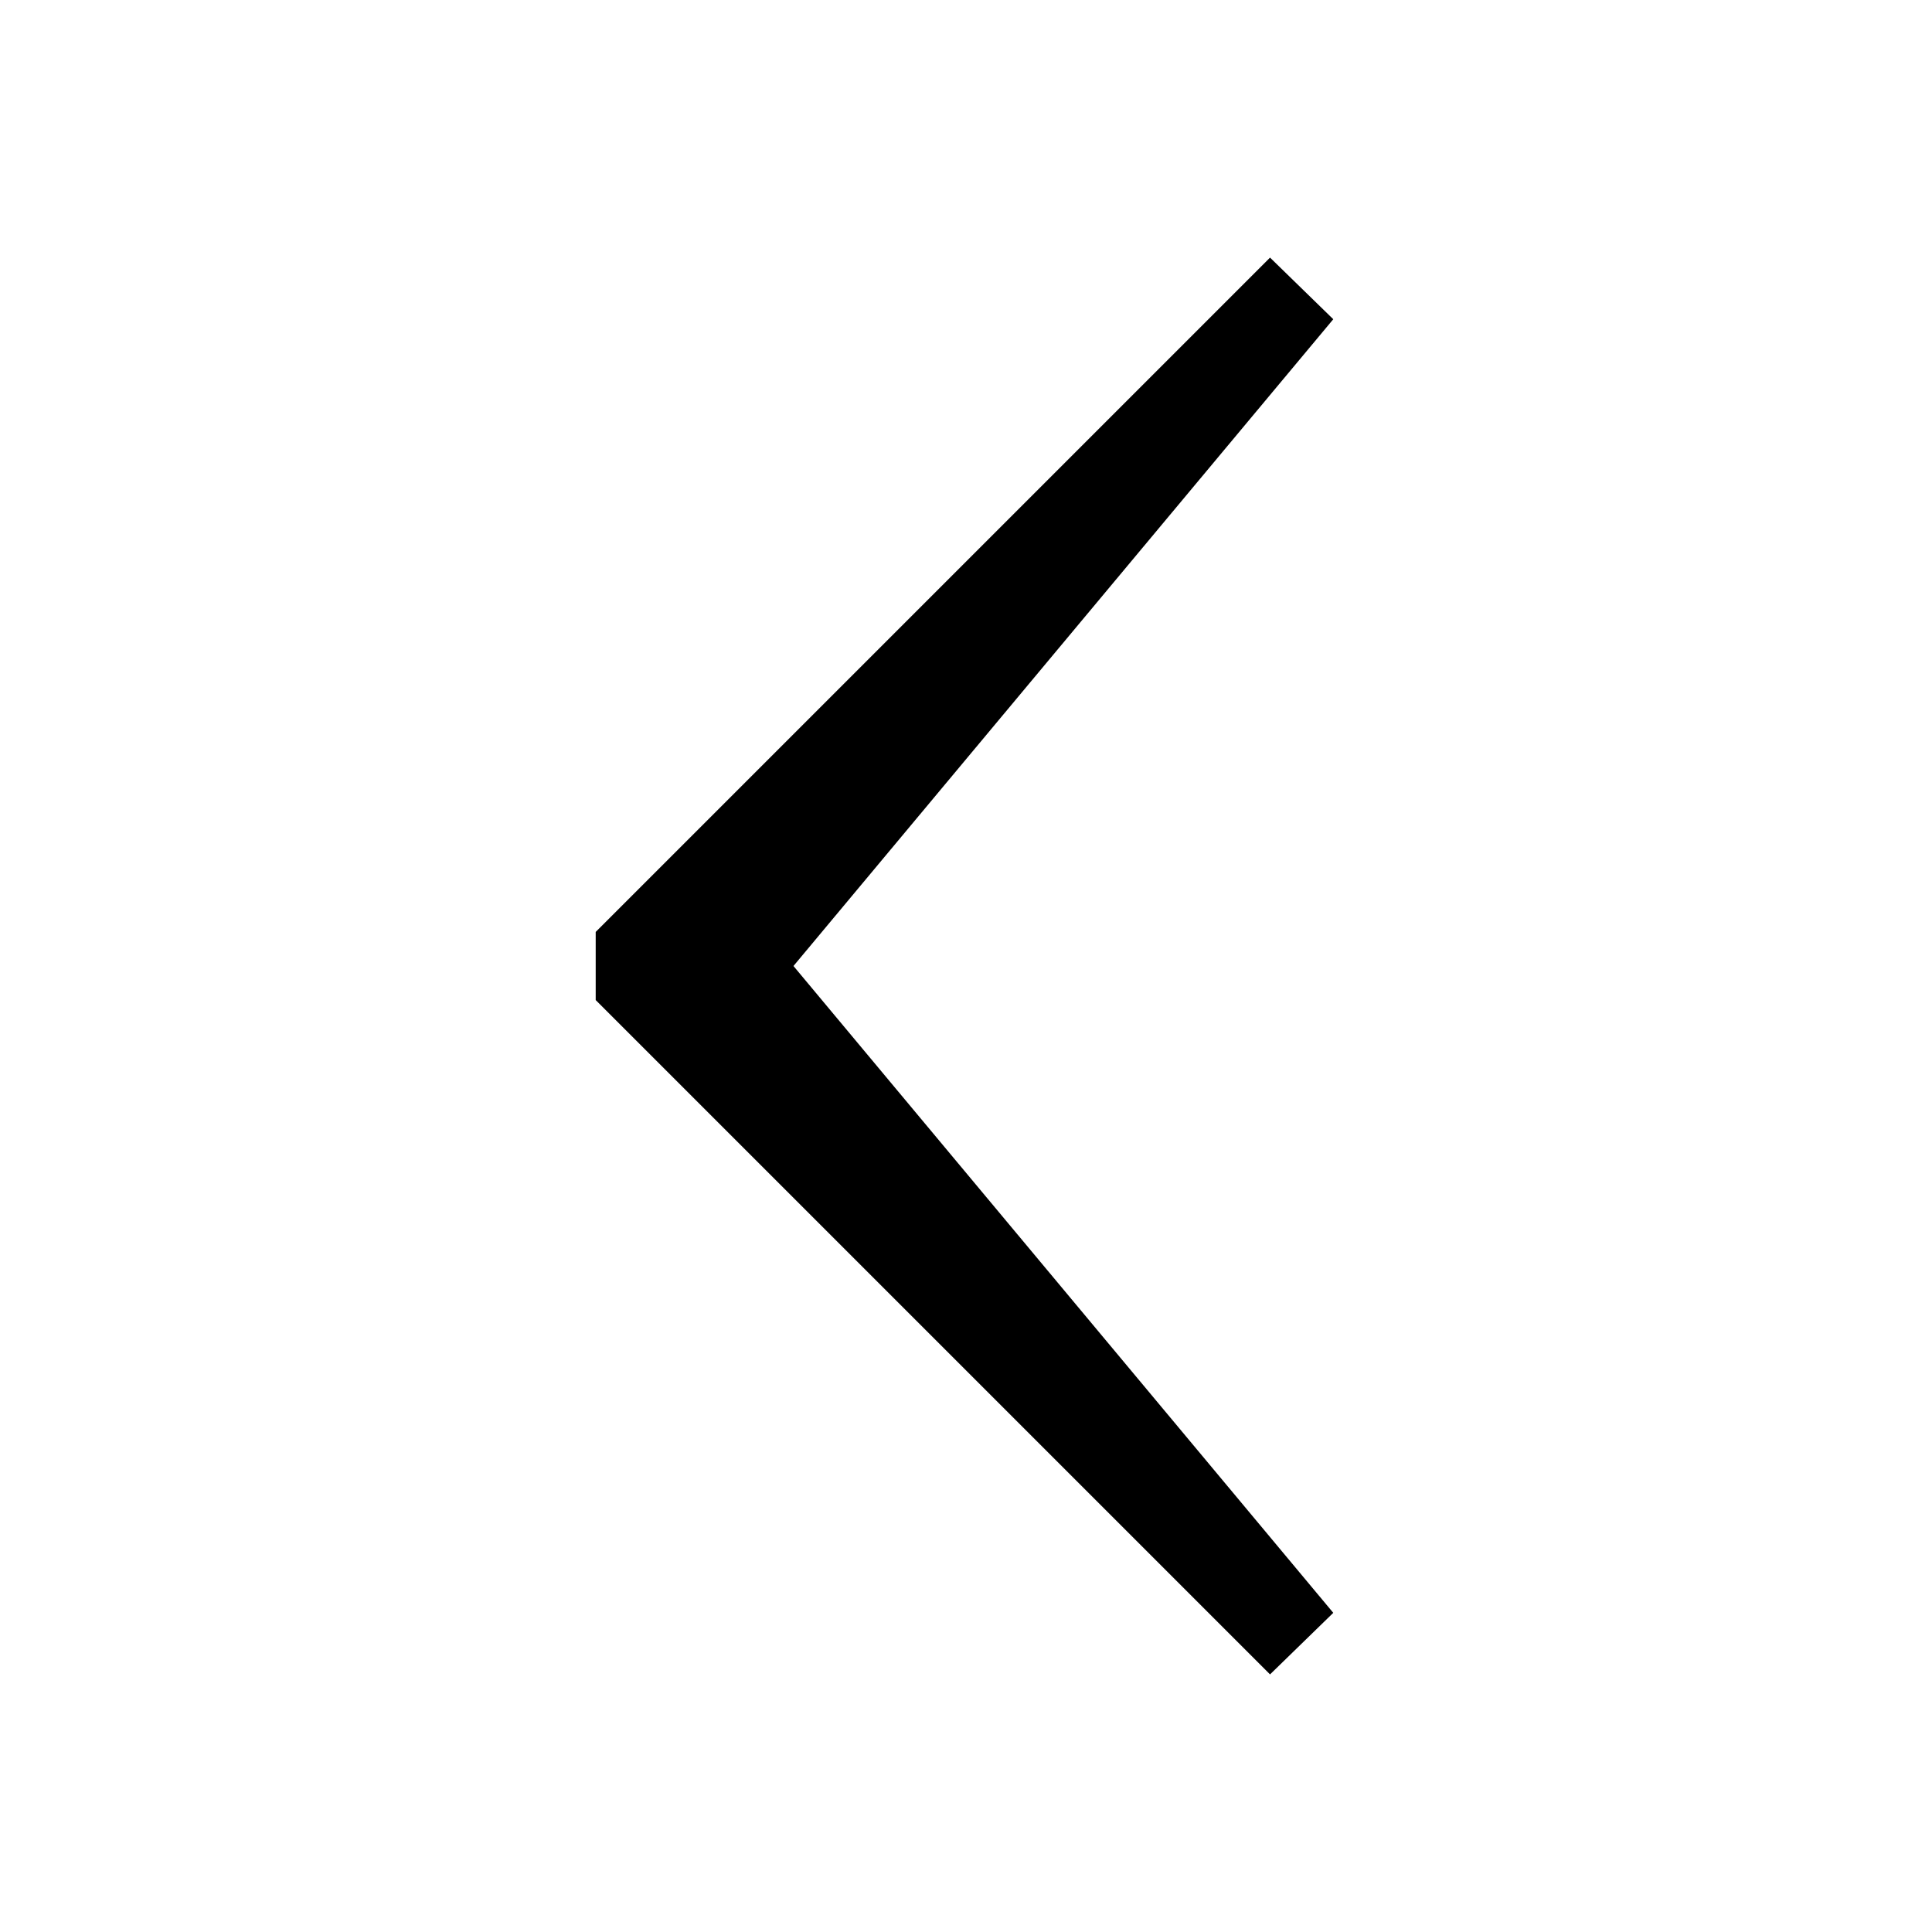 <svg
	viewBox="-3 -3 30 30"
	xmlns="http://www.w3.org/2000/svg"
>
	<path
		fill-rule="evenodd"
		clip-rule="evenodd"
		d="M16.721 1L6.25 11.471V12.529L16.721 23L17.703 22.044L9.321 12L17.703 1.957L16.721 1Z"
	></path>
</svg>
